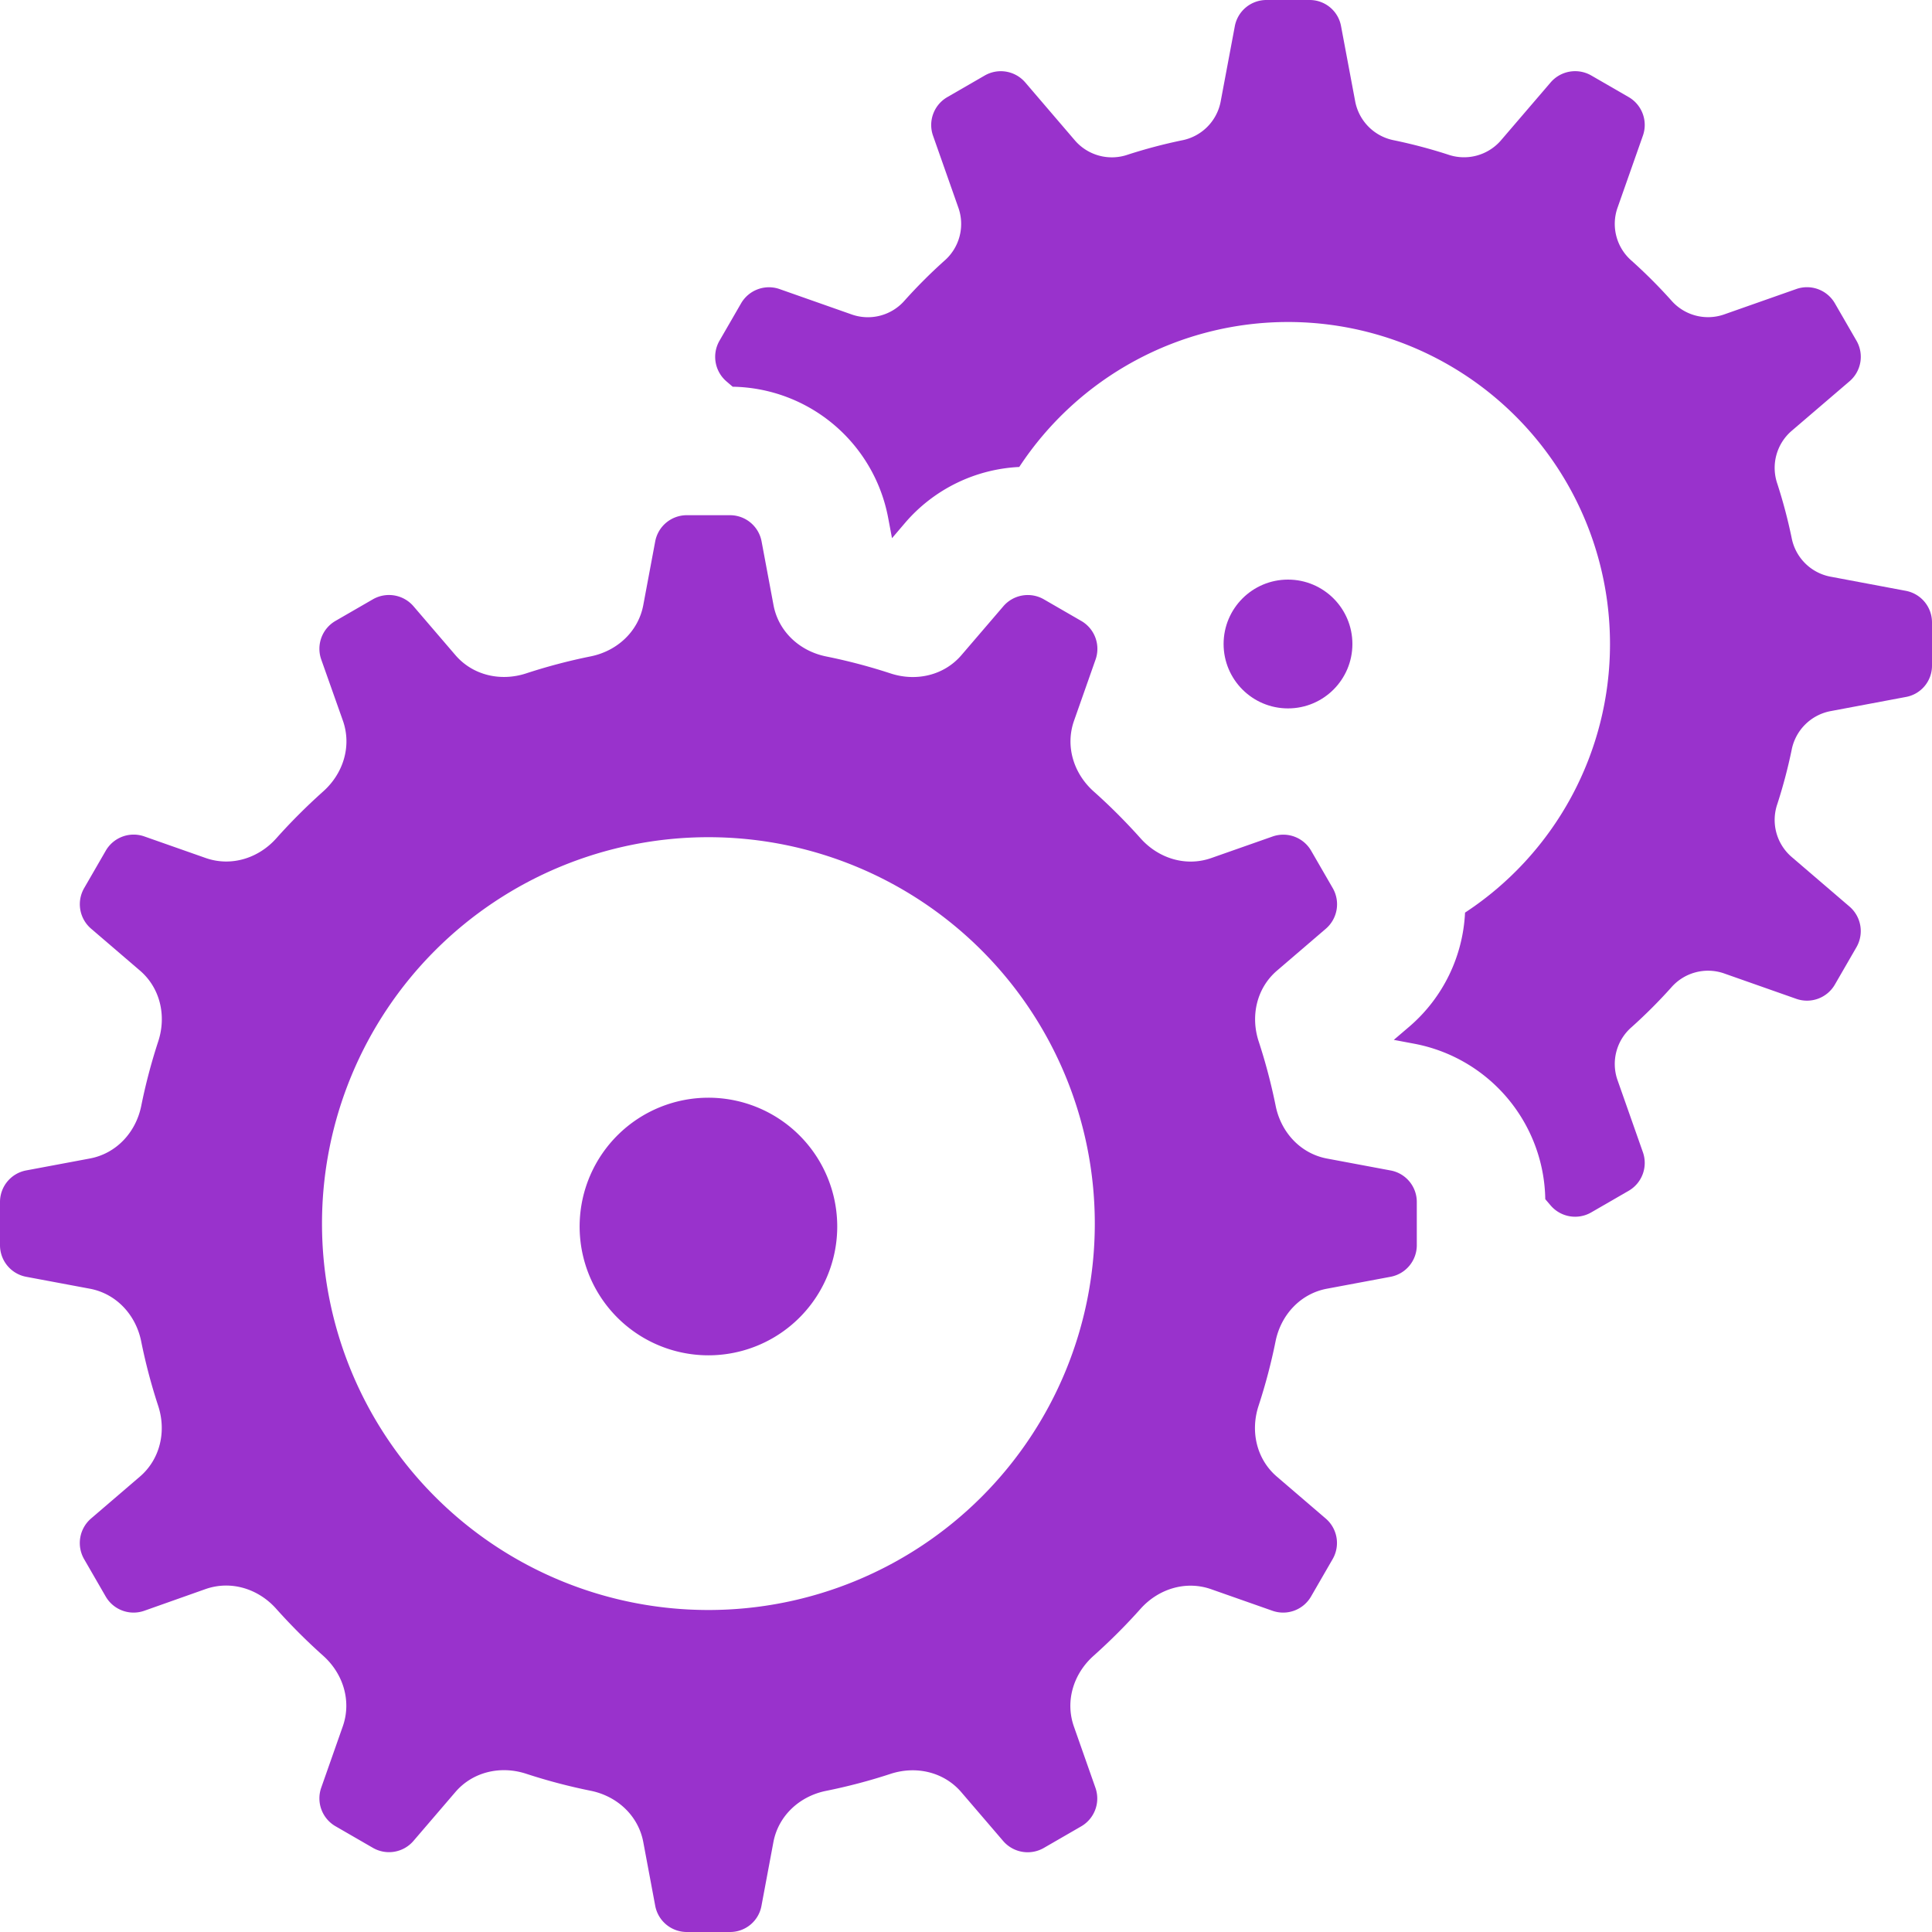 <svg viewBox="0 0 30 30" xml:space="preserve" xmlns="http://www.w3.org/2000/svg" enable-background="new 0 0 30 30"><circle cx="20" cy="10" r="1" fill="#9932cc" class="fill-000000"></circle><path d="M13 19a2 2 0 1 1-3.999.001A2 2 0 0 1 13 19zm9-.335v.67a.499.499 0 0 1-.408.491l-.988.185c-.411.077-.714.406-.797.816a8.83 8.83 0 0 1-.264 1.002c-.13.396-.032.829.284 1.1l.759.651a.5.5 0 0 1 .107.63l-.335.58a.5.5 0 0 1-.599.222l-.953-.335c-.393-.138-.818-.006-1.096.305-.229.257-.473.5-.73.73-.311.278-.443.702-.305 1.096l.335.953a.5.5 0 0 1-.222.599l-.58.335a.502.502 0 0 1-.63-.107l-.651-.759c-.271-.316-.704-.414-1.1-.284-.326.107-.66.195-1.002.264-.41.083-.739.386-.816.797l-.185.988a.495.495 0 0 1-.489.406h-.67a.499.499 0 0 1-.491-.408l-.185-.988c-.077-.411-.406-.714-.816-.797a8.83 8.83 0 0 1-1.002-.264c-.396-.13-.829-.032-1.1.284l-.651.759a.5.5 0 0 1-.63.107l-.58-.335a.5.5 0 0 1-.222-.599l.335-.953c.138-.394.006-.818-.305-1.096a9.142 9.142 0 0 1-.73-.73c-.278-.311-.702-.443-1.096-.305l-.952.337a.5.5 0 0 1-.599-.222l-.335-.58a.502.502 0 0 1 .107-.63l.759-.651c.316-.271.414-.704.284-1.1a8.775 8.775 0 0 1-.264-1.002c-.083-.41-.386-.739-.797-.816l-.988-.185A.499.499 0 0 1 0 19.335v-.67c0-.241.171-.447.408-.491l.988-.185c.411-.077.714-.406.797-.816a8.83 8.83 0 0 1 .264-1.002c.13-.396.032-.829-.284-1.1l-.759-.651a.5.5 0 0 1-.107-.63l.335-.58a.5.5 0 0 1 .599-.222l.953.335c.394.138.818.006 1.096-.305.229-.257.473-.5.73-.73.311-.278.443-.702.305-1.096l-.337-.952a.5.5 0 0 1 .222-.599l.58-.335a.502.502 0 0 1 .63.107l.651.759c.271.316.704.414 1.1.284a8.83 8.83 0 0 1 1.002-.264c.41-.083.739-.386.816-.797l.185-.988A.499.499 0 0 1 10.665 8h.67c.241 0 .447.171.491.408l.185.988c.077.411.406.714.816.797a8.83 8.83 0 0 1 1.002.264c.396.13.829.032 1.1-.284l.651-.759a.5.5 0 0 1 .63-.107l.58.335a.5.5 0 0 1 .222.599l-.335.952c-.138.394-.006.818.305 1.096.257.229.5.473.73.73.278.311.702.443 1.096.305l.953-.335a.5.5 0 0 1 .599.222l.335.58a.502.502 0 0 1-.107.63l-.759.651c-.316.271-.414.704-.284 1.1.107.326.195.661.264 1.002.083.41.386.739.797.816l.988.185a.497.497 0 0 1 .406.49zM17 19a6 6 0 1 0-12 0 6 6 0 0 0 12 0z" fill="#9932cc" class="fill-000000"></path><path d="m29.592 9.174-1.176-.221a.758.758 0 0 1-.596-.604 8 8 0 0 0-.221-.835.758.758 0 0 1 .215-.818l.906-.776a.5.5 0 0 0 .107-.63l-.335-.58a.5.5 0 0 0-.599-.222l-1.128.397a.757.757 0 0 1-.816-.223 8.031 8.031 0 0 0-.612-.612.757.757 0 0 1-.223-.816l.397-1.128a.5.5 0 0 0-.222-.599l-.58-.335a.502.502 0 0 0-.63.107l-.777.906a.758.758 0 0 1-.818.215 8 8 0 0 0-.835-.221.76.76 0 0 1-.604-.596L20.824.407A.495.495 0 0 0 20.335 0h-.67a.499.499 0 0 0-.491.408l-.221 1.176a.758.758 0 0 1-.604.596 8 8 0 0 0-.835.221.758.758 0 0 1-.818-.215l-.776-.906a.5.5 0 0 0-.63-.107l-.58.335a.5.5 0 0 0-.222.599l.397 1.128a.757.757 0 0 1-.223.816 8.031 8.031 0 0 0-.612.612.757.757 0 0 1-.816.223l-1.128-.397a.5.5 0 0 0-.599.222l-.335.58a.502.502 0 0 0 .107.63l.098.084a2.498 2.498 0 0 1 2.414 2.034l.06.318.209-.245a2.493 2.493 0 0 1 1.767-.861A4.994 4.994 0 0 1 20 5a5 5 0 0 1 5 5 4.988 4.988 0 0 1-2.251 4.171 2.488 2.488 0 0 1-.86 1.766l-.246.21.318.06a2.498 2.498 0 0 1 2.034 2.414l.084.098a.5.5 0 0 0 .63.107l.58-.335a.5.5 0 0 0 .222-.599l-.397-1.128a.757.757 0 0 1 .223-.816c.215-.193.419-.397.612-.612a.757.757 0 0 1 .816-.223l1.128.397a.5.5 0 0 0 .599-.222l.335-.58a.502.502 0 0 0-.107-.63l-.906-.777a.758.758 0 0 1-.215-.818 8 8 0 0 0 .221-.835.76.76 0 0 1 .596-.604l1.176-.221a.493.493 0 0 0 .408-.488v-.67a.499.499 0 0 0-.408-.491z" fill="#9932cc" class="fill-000000"></path></svg>